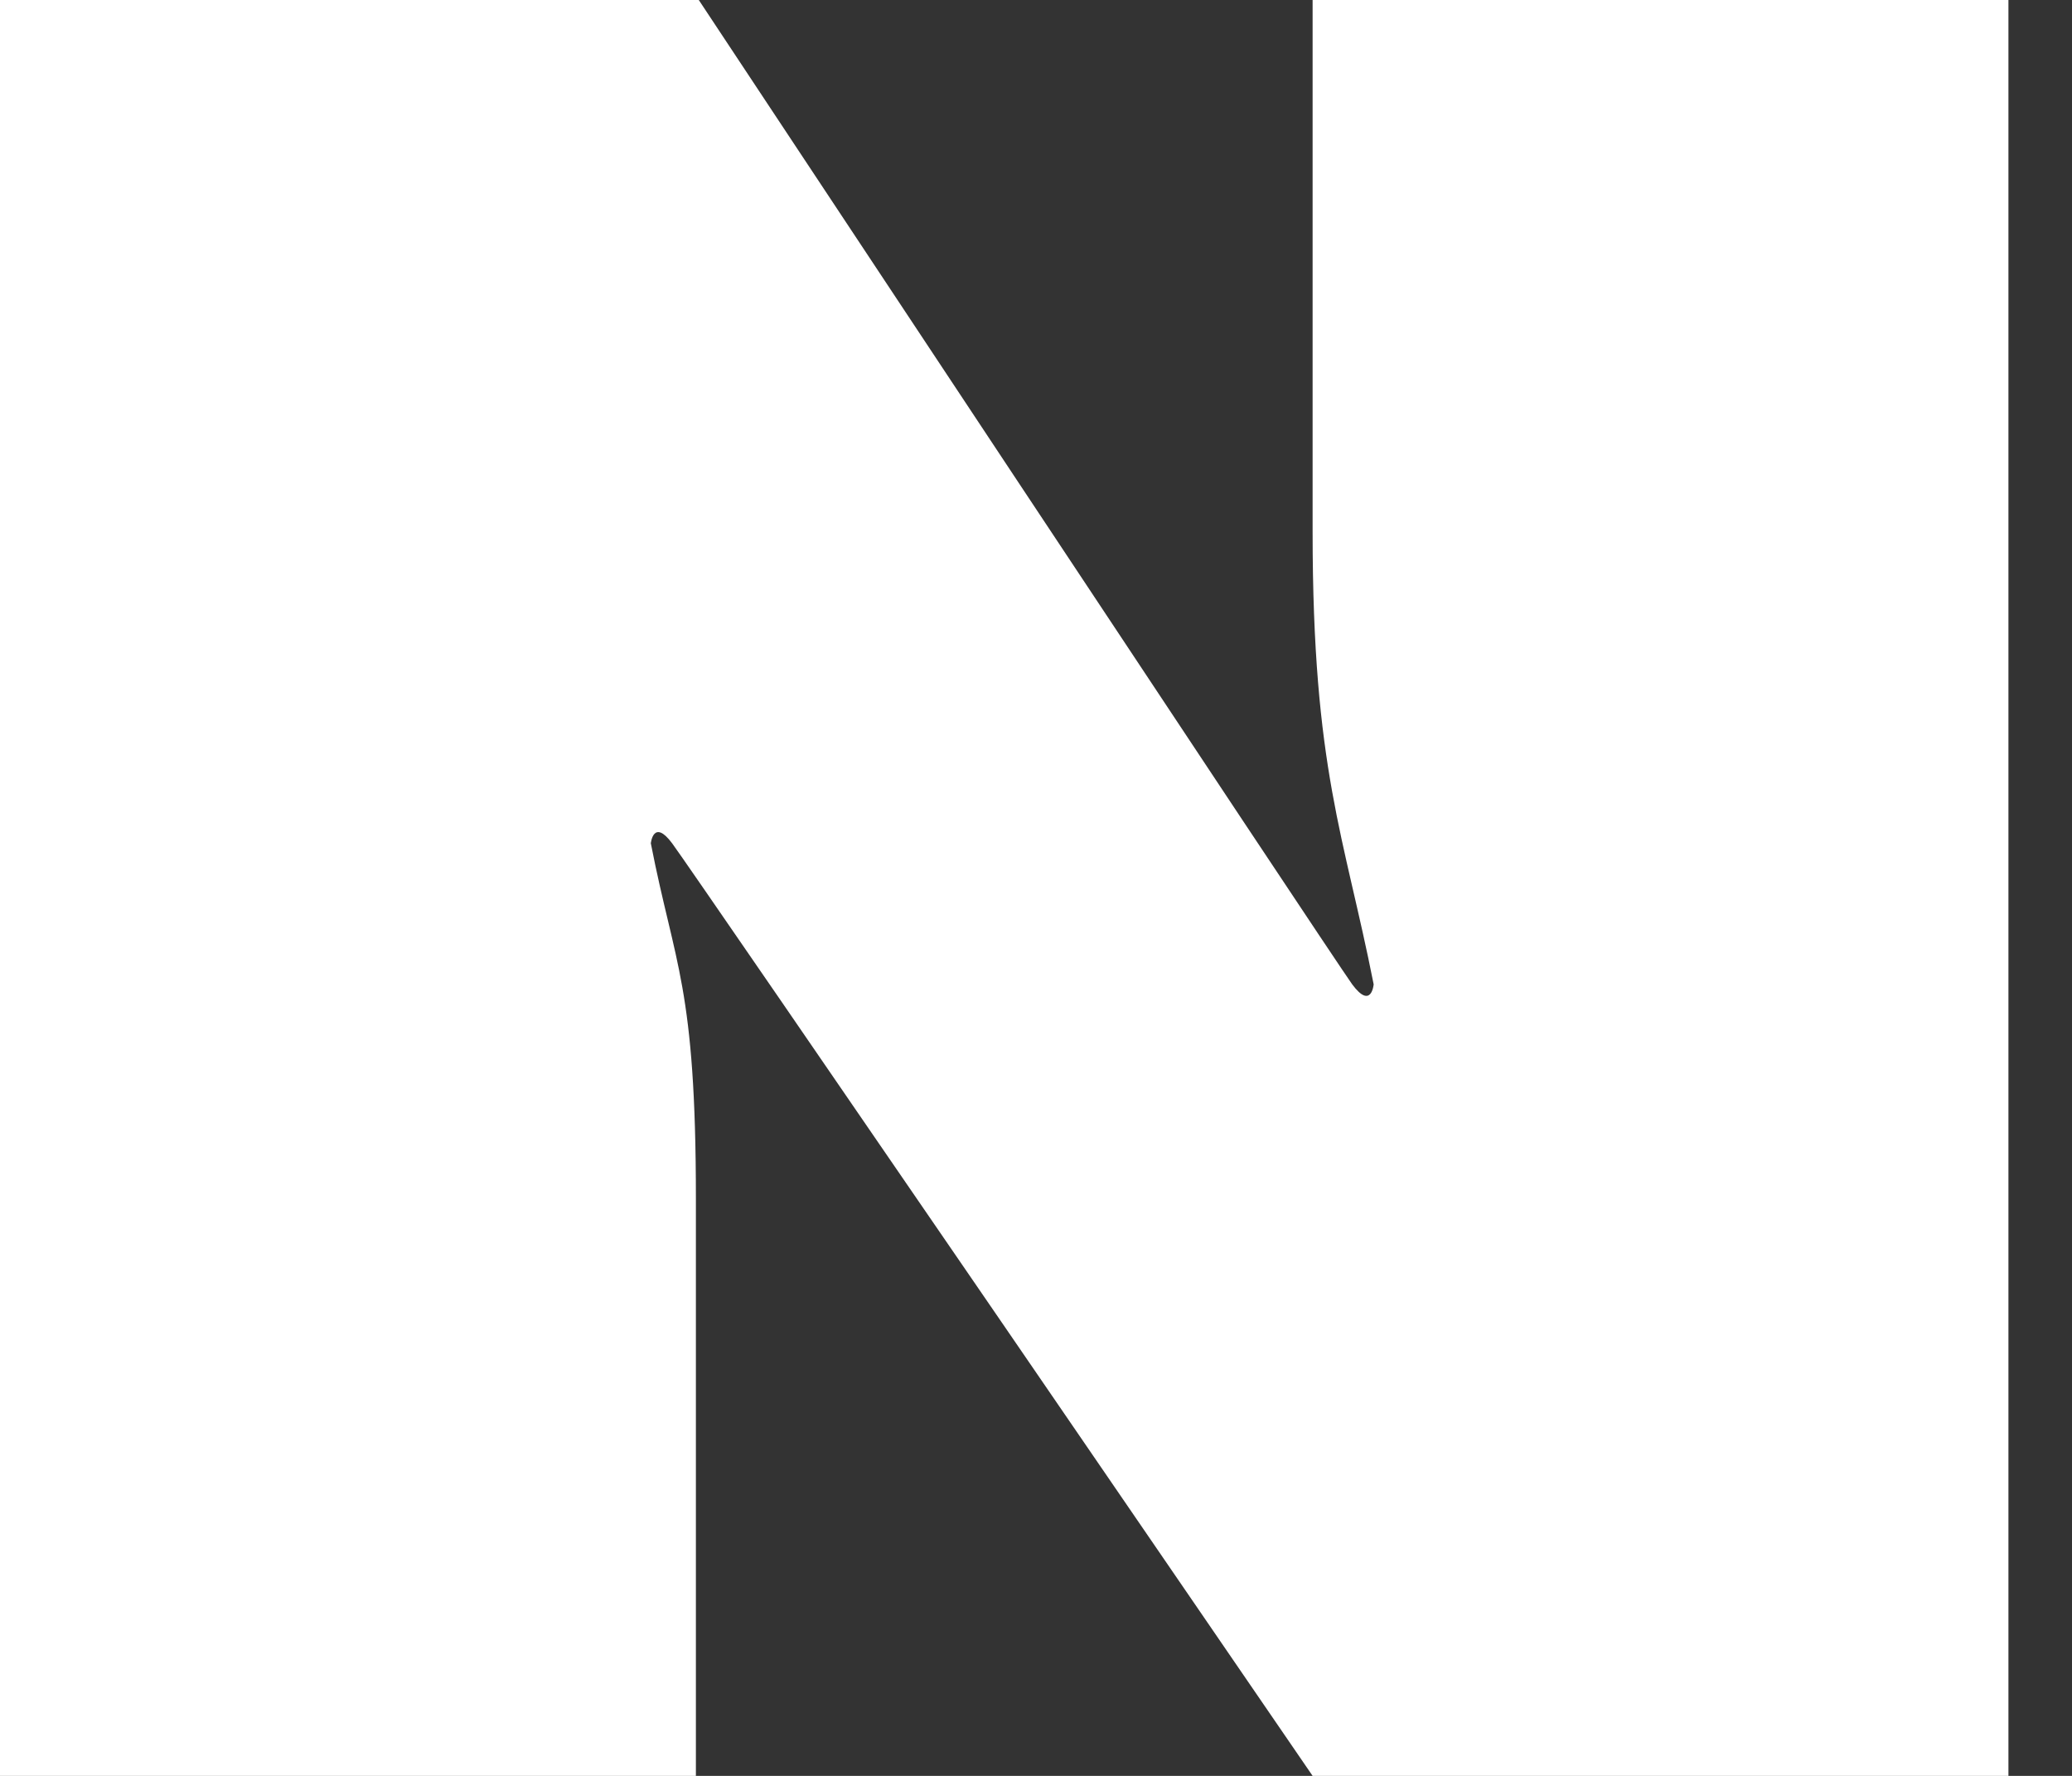 <svg width="28" height="24" viewBox="0 0 28 24" fill="none" xmlns="http://www.w3.org/2000/svg">
<rect x="0" y="0" width="28" height="24" fill="#333333" stroke="none"/>
<path d="M0 0H9.443C9.443 0 18.02 12.955 18.273 13.303C18.533 13.653 18.563 13.303 18.563 13.303C18.167 11.298 17.738 10.398 17.738 7.191V0H27.141V24H17.738C17.738 24 9.337 11.736 9.083 11.397C8.829 11.056 8.795 11.397 8.795 11.397C9.118 13.052 9.404 13.328 9.404 16.202V24H0V0H0Z" fill="white"/>
</svg>
